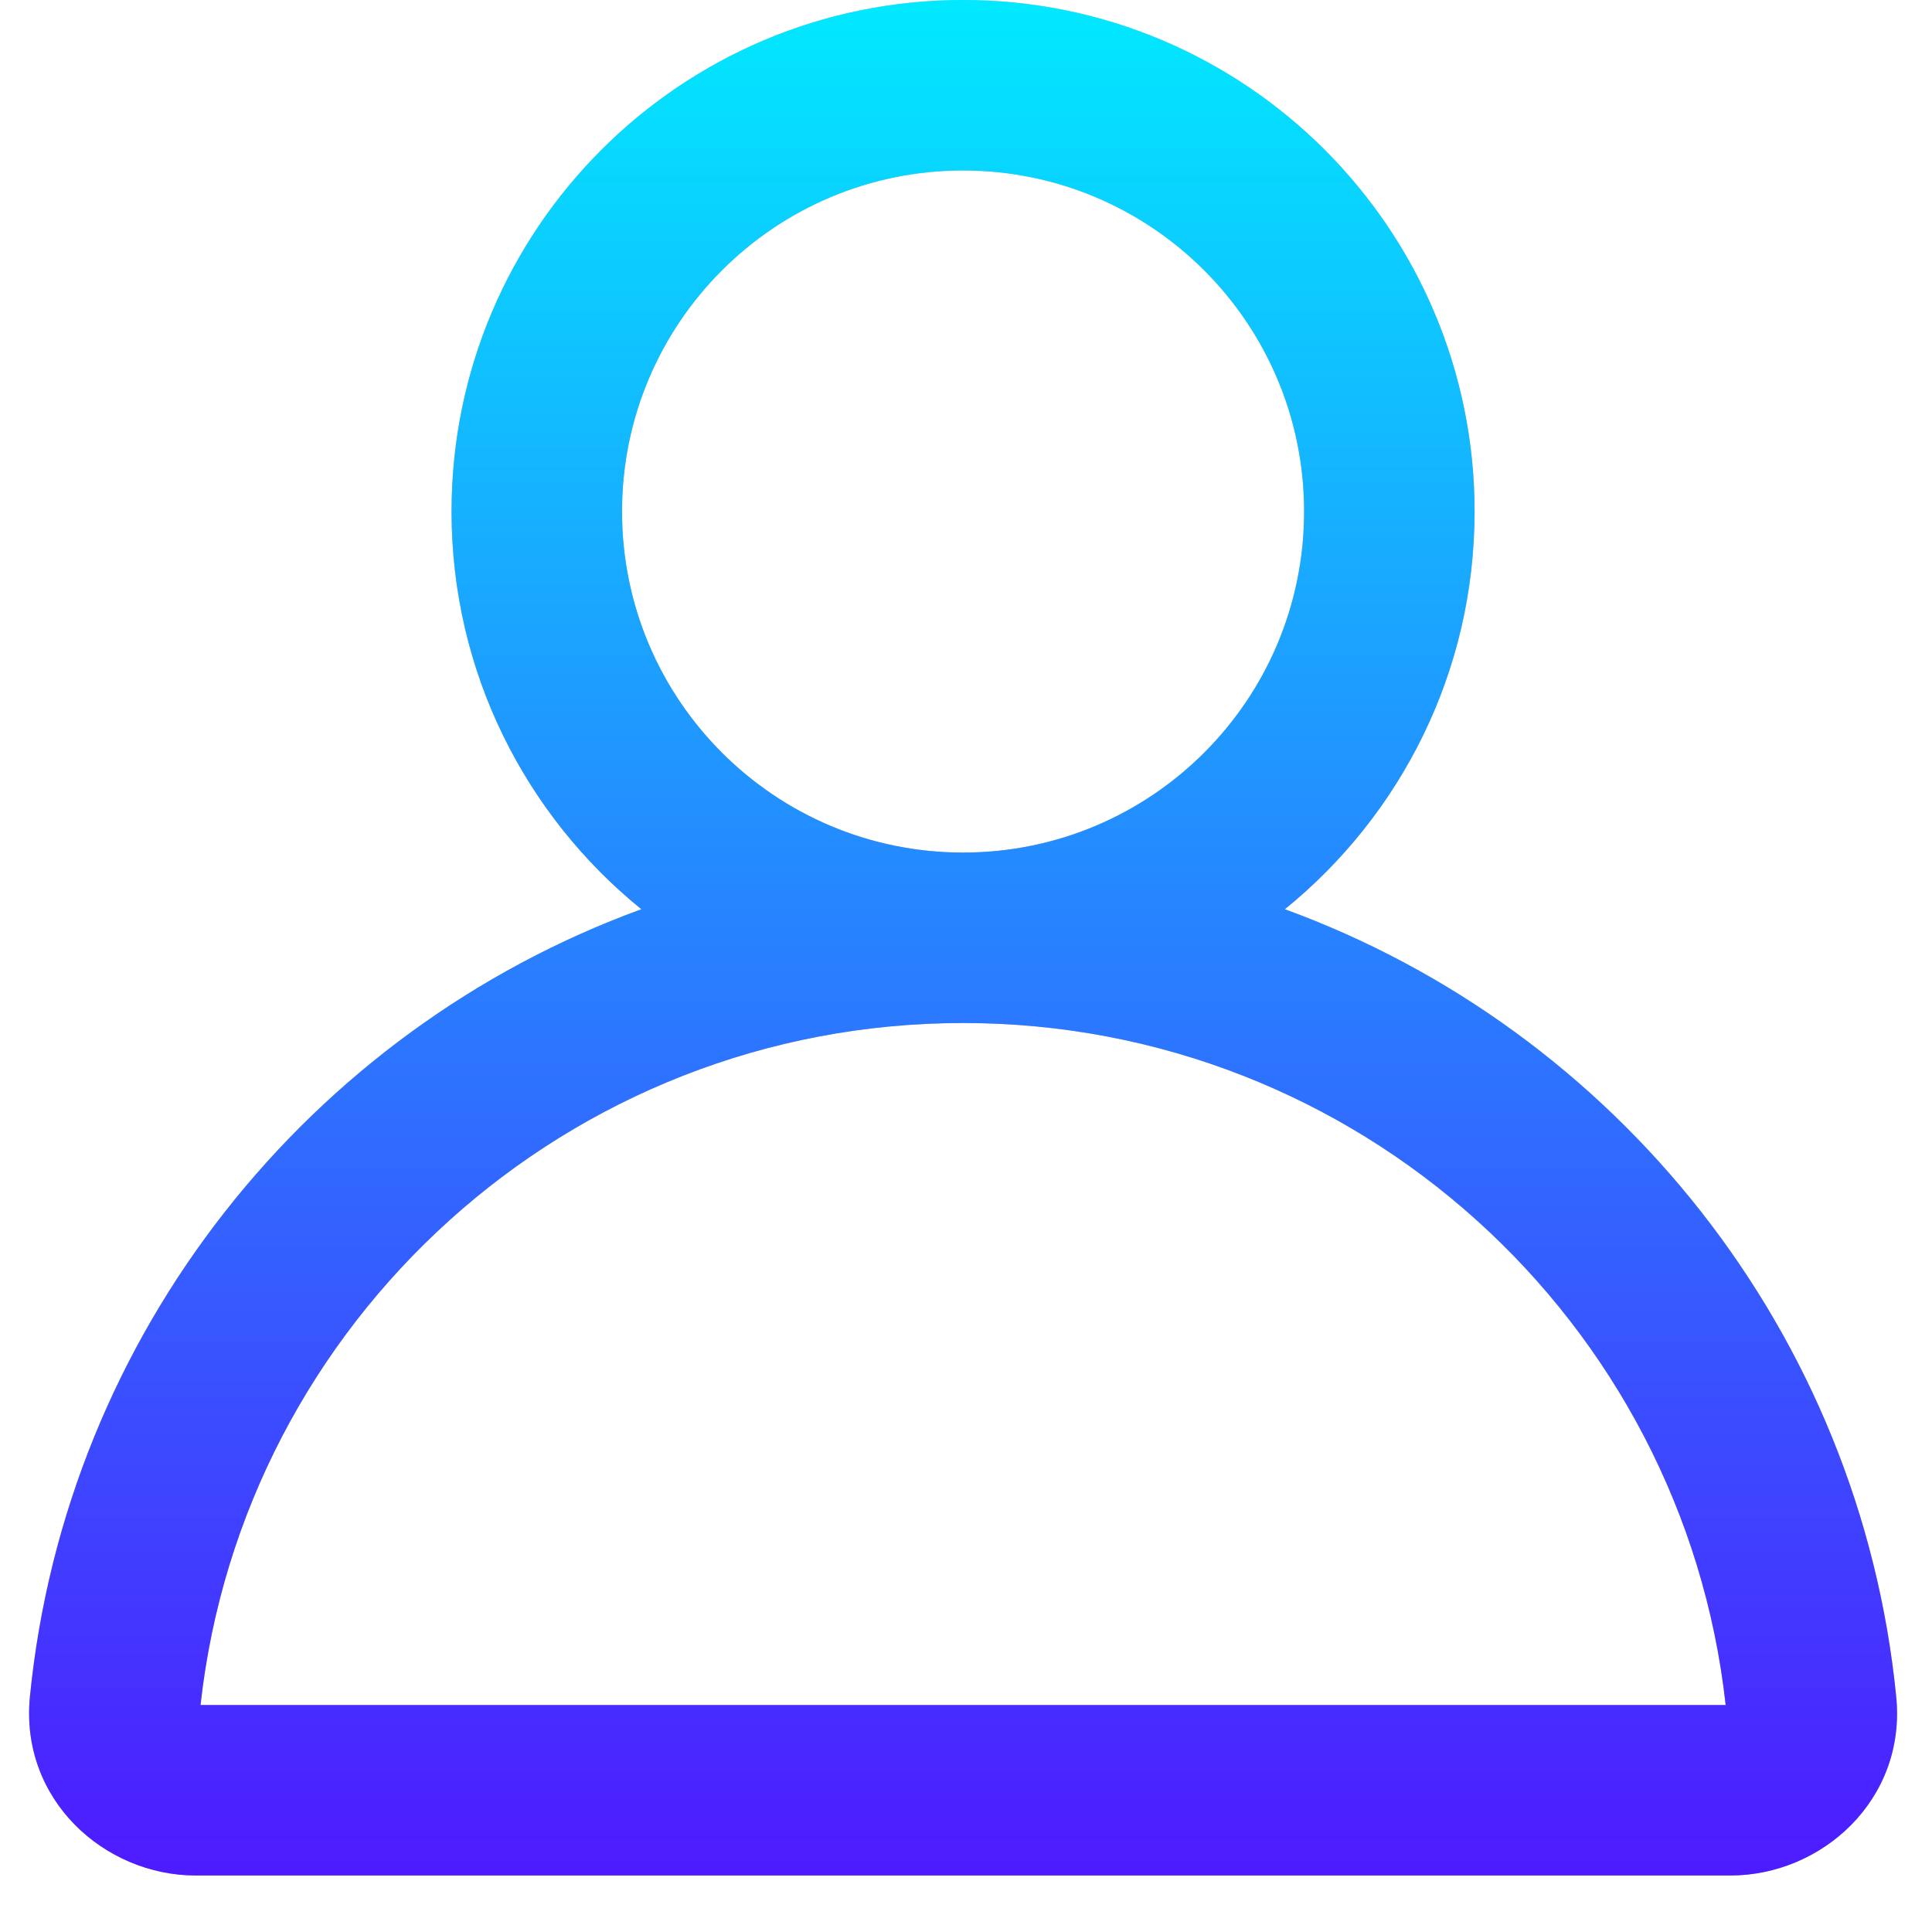 <svg width="29" height="29" viewBox="0 0 29 29" fill="none" xmlns="http://www.w3.org/2000/svg">
<path fill-rule="evenodd" clip-rule="evenodd" d="M14.456 2.559C11.629 2.559 9.337 4.851 9.337 7.678C9.337 10.505 11.629 12.797 14.456 12.797C17.283 12.797 19.575 10.505 19.575 7.678C19.575 4.851 17.283 2.559 14.456 2.559ZM19.286 13.648C21.023 12.239 22.134 10.089 22.134 7.678C22.134 3.438 18.696 0 14.456 0C10.217 0 6.778 3.438 6.778 7.678C6.778 10.089 7.889 12.239 9.627 13.648C4.651 15.463 0.99 20.008 0.449 25.469C0.297 27.01 1.564 28.152 2.939 28.152H25.973C27.349 28.152 28.616 27.01 28.463 25.469C27.921 20.008 24.26 15.463 19.286 13.648ZM14.456 15.356C8.529 15.356 3.646 19.835 3.01 25.593H25.903C25.267 19.835 20.384 15.356 14.456 15.356Z" fill="#C4C4C4"/>
<path fill-rule="evenodd" clip-rule="evenodd" d="M14.456 2.559C11.629 2.559 9.337 4.851 9.337 7.678C9.337 10.505 11.629 12.797 14.456 12.797C17.283 12.797 19.575 10.505 19.575 7.678C19.575 4.851 17.283 2.559 14.456 2.559ZM19.286 13.648C21.023 12.239 22.134 10.089 22.134 7.678C22.134 3.438 18.696 0 14.456 0C10.217 0 6.778 3.438 6.778 7.678C6.778 10.089 7.889 12.239 9.627 13.648C4.651 15.463 0.99 20.008 0.449 25.469C0.297 27.01 1.564 28.152 2.939 28.152H25.973C27.349 28.152 28.616 27.01 28.463 25.469C27.921 20.008 24.26 15.463 19.286 13.648ZM14.456 15.356C8.529 15.356 3.646 19.835 3.01 25.593H25.903C25.267 19.835 20.384 15.356 14.456 15.356Z" fill="url(#paint0_linear)"/>
<defs>
<linearGradient id="paint0_linear" x1="14.456" y1="0" x2="14.456" y2="28.152" gradientUnits="userSpaceOnUse">
<stop stop-color="#01E9FF"/>
<stop offset="1" stop-color="#4E1AFF"/>
</linearGradient>
</defs>
</svg>
